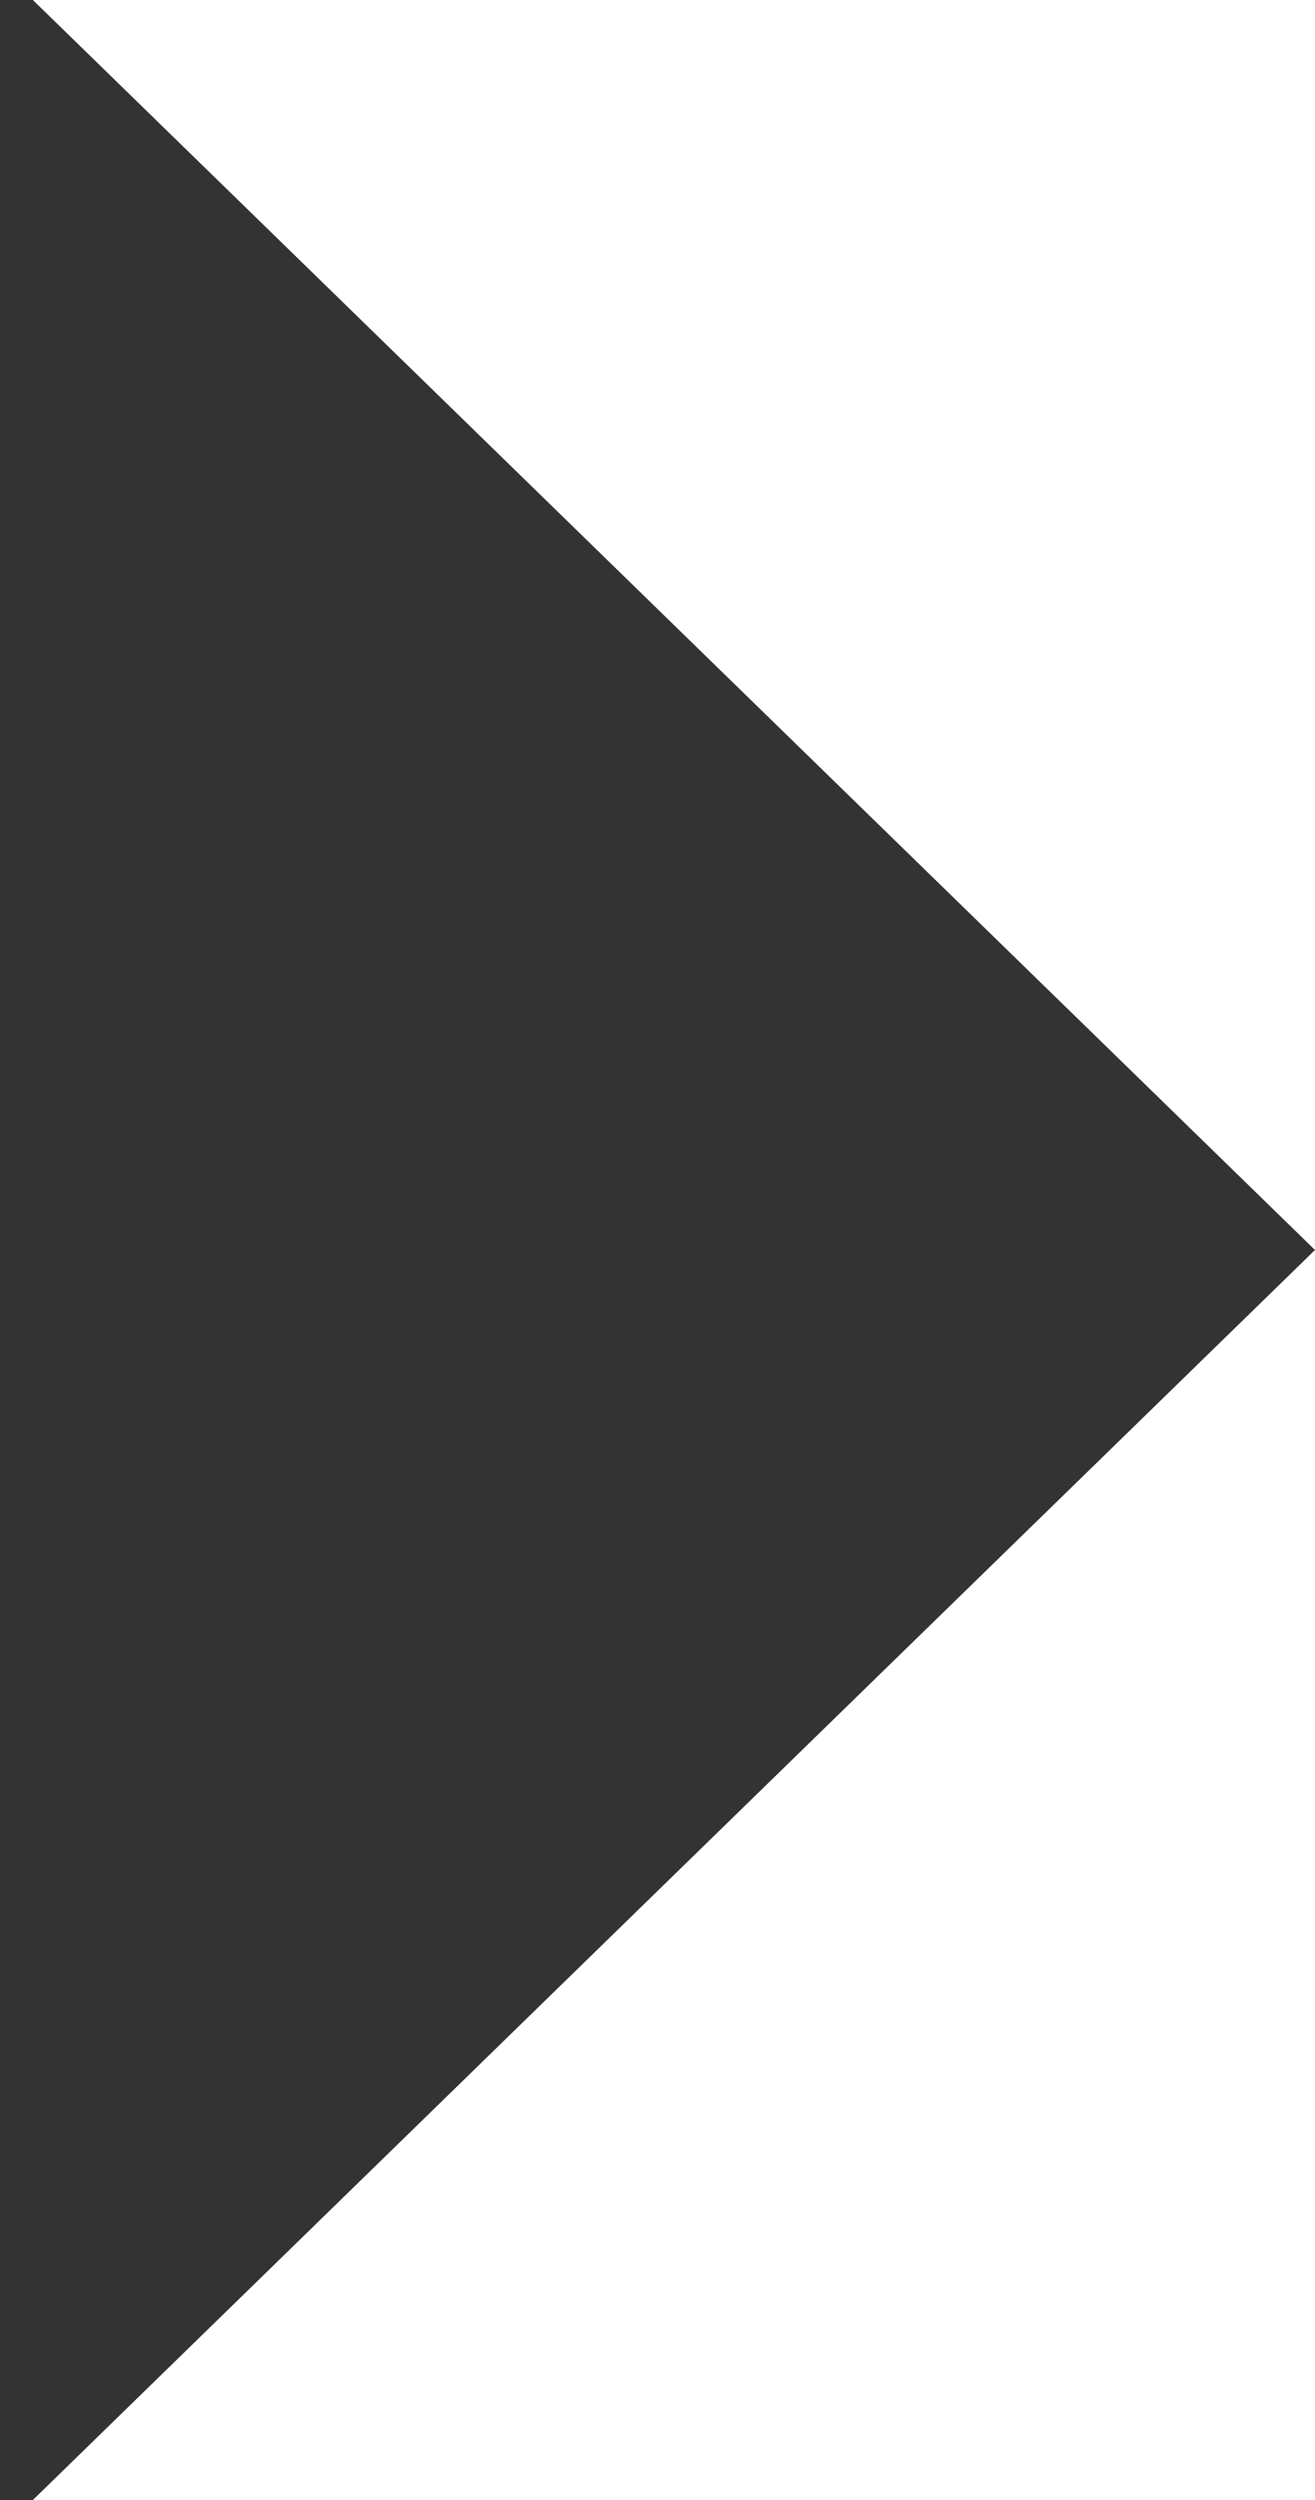 <svg width="20" height="38" viewBox="0 0 20 38" fill="none" xmlns="http://www.w3.org/2000/svg">
<rect x="0" y="0" width="20" height="38" fill="#333333" stroke="none"/>
<path d="M0.5 0H20V19V38H0.5L20 19L0.5 0Z" fill="white"/>
</svg>
